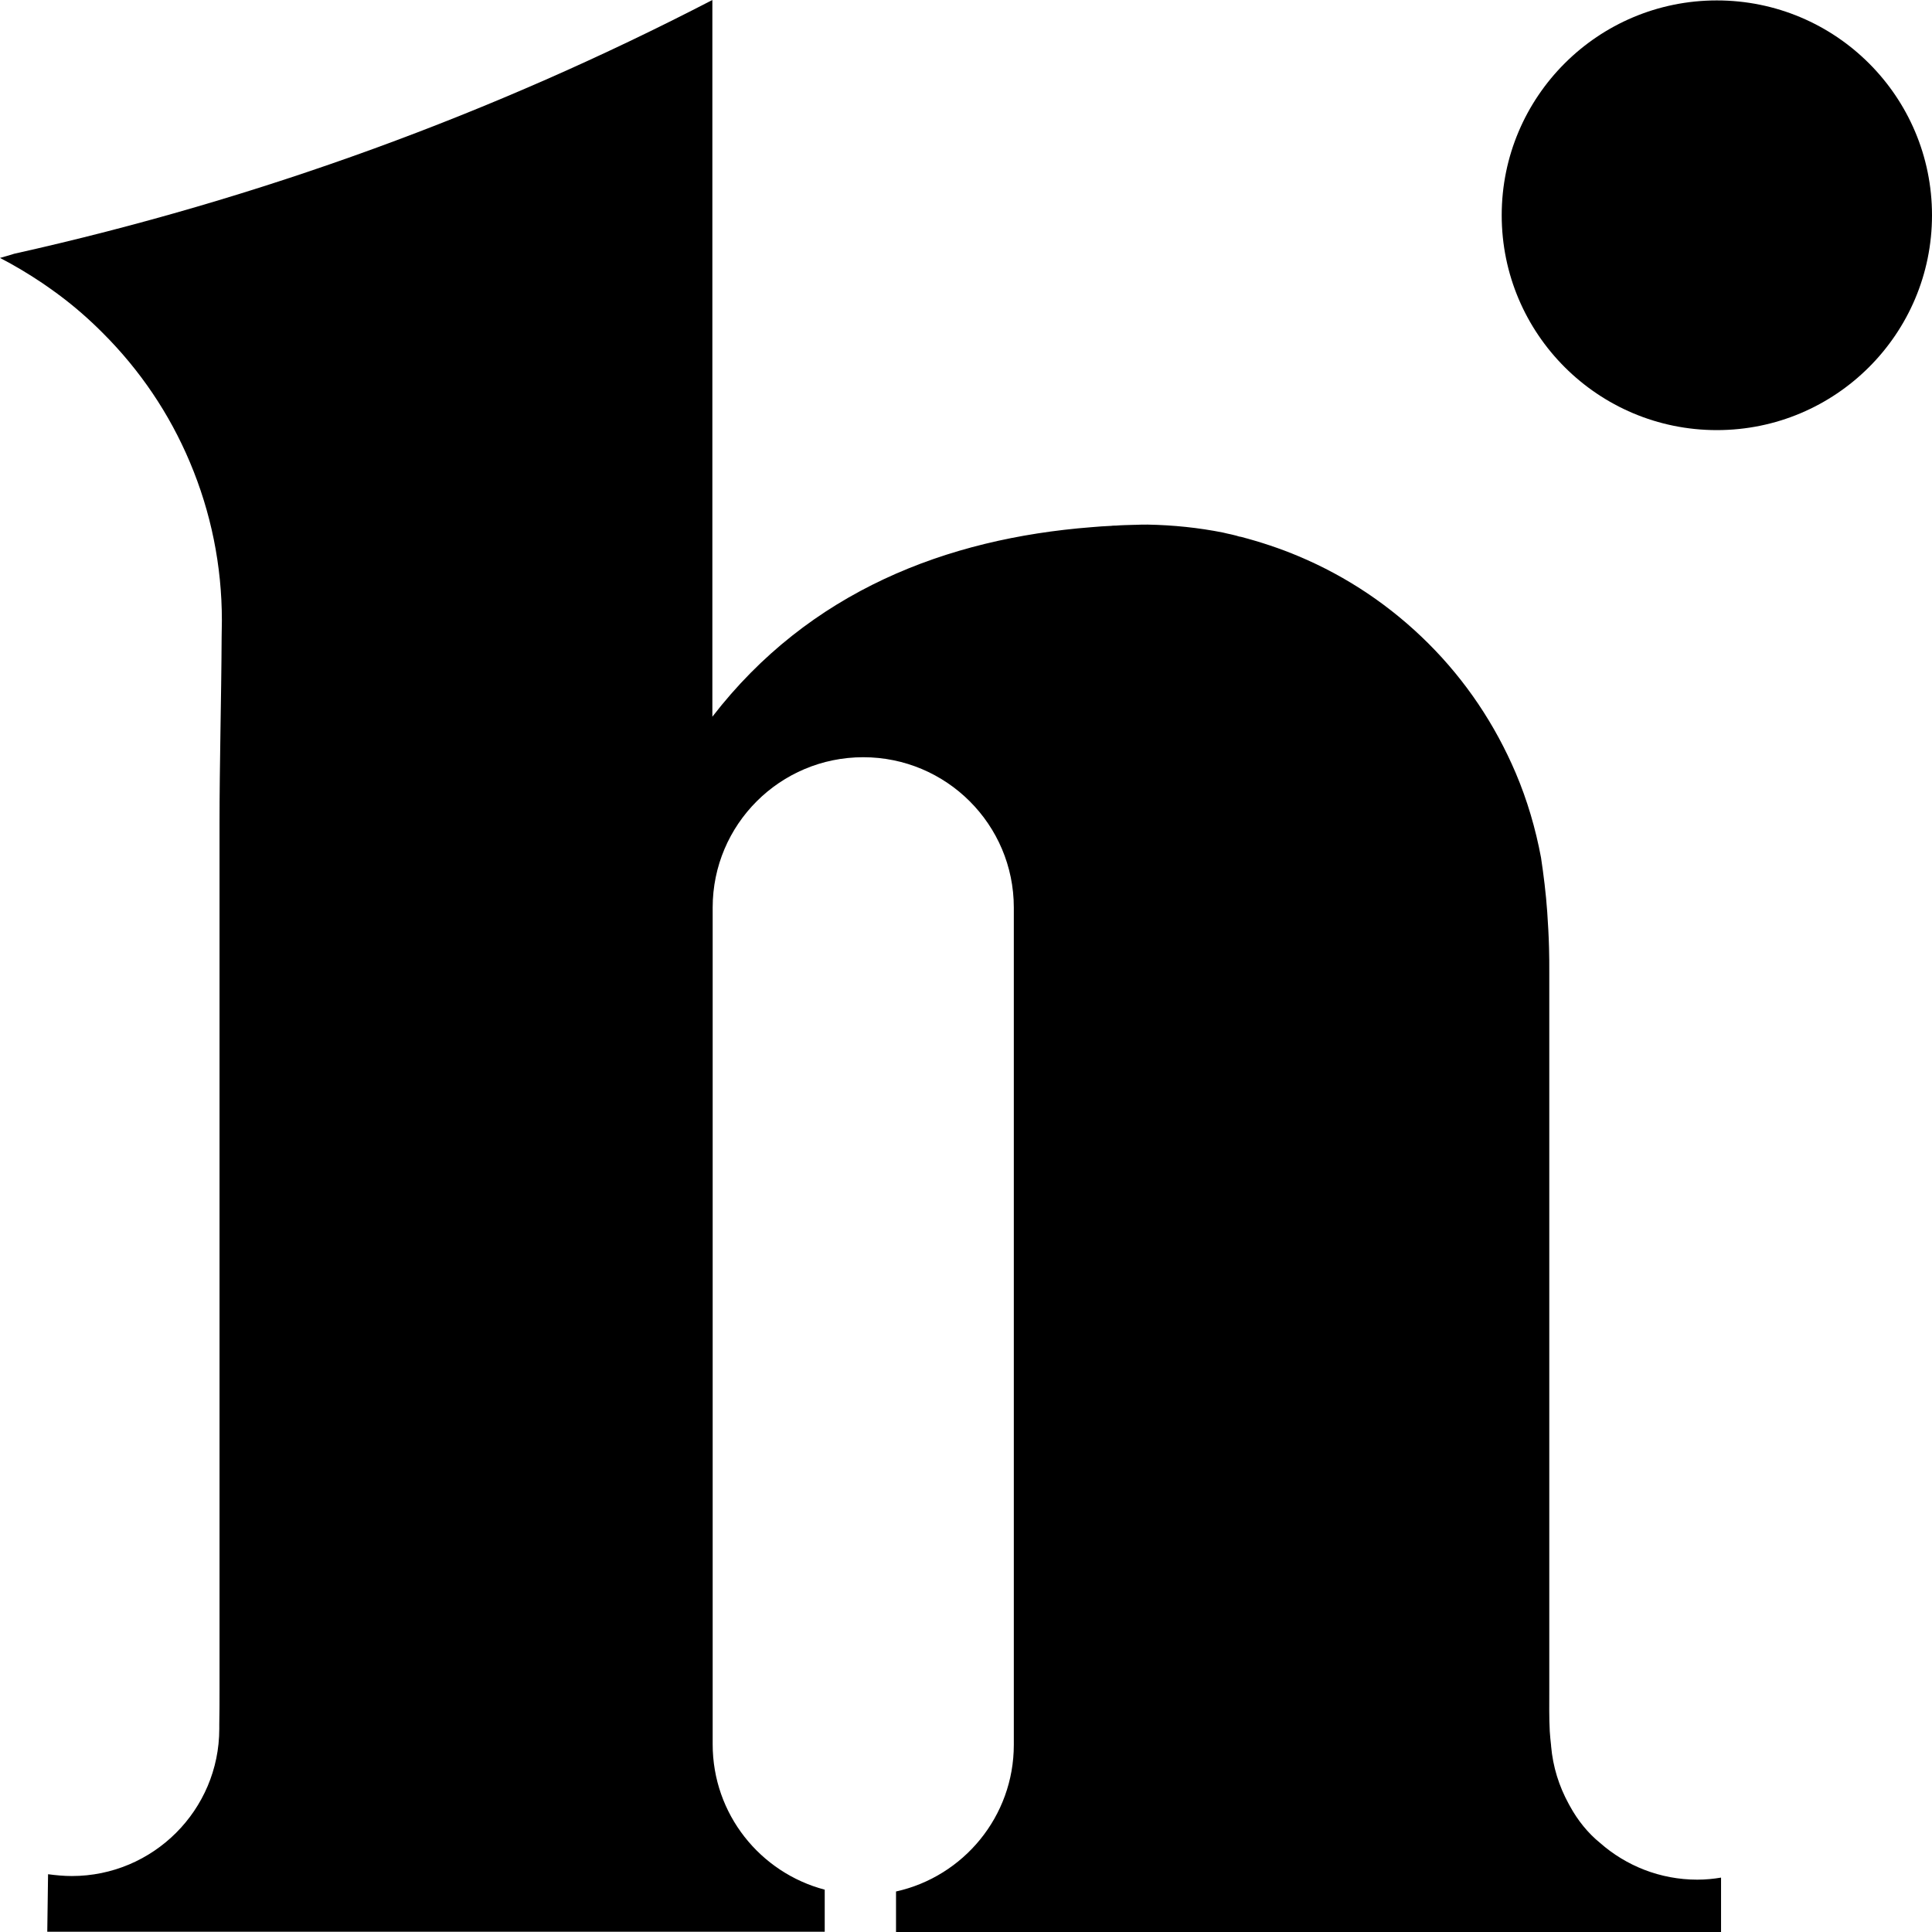 <svg width="32" height="32" viewBox="0 0 32 32" fill="none" xmlns="http://www.w3.org/2000/svg">
<g clip-path="url(#clip0_1_139)">
<path d="M28.436 7.124C30.405 7.124 32 5.53 32 3.565C32 1.6 30.405 0.007 28.436 0.007C26.468 0.007 24.873 1.6 24.873 3.565C24.873 5.53 26.468 7.124 28.436 7.124Z" fill="black"/>
<path d="M28.112 31.133C27.496 31.133 26.931 30.902 26.504 30.526C26.303 30.364 26.131 30.15 26.003 29.915C25.995 29.902 25.99 29.89 25.982 29.877C25.823 29.586 25.721 29.266 25.691 28.92C25.691 28.916 25.691 28.916 25.691 28.912C25.682 28.835 25.674 28.753 25.669 28.677C25.657 28.45 25.661 28.224 25.661 27.997V16.109C25.661 15.972 25.661 15.835 25.657 15.703C25.652 15.498 25.64 15.302 25.627 15.105C25.605 14.793 25.567 14.49 25.524 14.204C25.434 13.725 25.297 13.255 25.105 12.803C24.762 11.999 24.279 11.277 23.659 10.658C23.038 10.039 22.315 9.552 21.511 9.214C21.199 9.082 20.873 8.975 20.548 8.89C20.544 8.89 20.544 8.89 20.54 8.89C20.518 8.885 20.501 8.881 20.48 8.873C20.454 8.868 20.433 8.86 20.407 8.855C20.403 8.855 20.394 8.851 20.39 8.851C20.343 8.843 20.3 8.83 20.258 8.821C19.851 8.74 19.436 8.697 19.008 8.689C18.94 8.689 18.871 8.689 18.803 8.693C18.799 8.693 18.79 8.693 18.786 8.693C18.683 8.697 18.58 8.697 18.478 8.706C18.473 8.706 18.469 8.706 18.461 8.706C18.444 8.706 18.422 8.706 18.405 8.71H18.401C18.294 8.714 18.183 8.723 18.076 8.732C15.684 8.919 13.404 9.791 11.799 11.871V0C8.189 1.871 4.312 3.294 0.235 4.203C0.154 4.229 0.077 4.25 0 4.272C0.24 4.396 0.475 4.537 0.697 4.686C0.74 4.716 0.779 4.742 0.821 4.772C0.868 4.806 0.916 4.84 0.963 4.874C0.967 4.878 0.971 4.883 0.98 4.887C1.232 5.075 1.472 5.284 1.698 5.511C2.319 6.13 2.807 6.852 3.145 7.655C3.495 8.484 3.675 9.368 3.675 10.278C3.675 10.368 3.671 10.462 3.671 10.551C3.666 11.585 3.636 12.619 3.636 13.653C3.636 13.653 3.636 27.989 3.636 27.993C3.636 28.181 3.636 28.369 3.632 28.557C3.632 28.583 3.632 28.608 3.632 28.634C3.632 29.979 2.537 31.073 1.189 31.073C1.057 31.073 0.924 31.06 0.796 31.043L0.783 31.996H13.66V31.299C12.591 31.017 11.804 30.048 11.804 28.89V15.032C11.804 13.657 12.92 12.542 14.298 12.542C15.675 12.542 16.792 13.657 16.792 15.032V28.899C16.792 30.086 15.958 31.082 14.841 31.329V32H28.506V31.099C28.382 31.12 28.249 31.133 28.112 31.133Z" fill="black"/>
</g>
<defs>
<clipPath id="clip0_1_139">
<rect width="32" height="32" fill="white"/>
</clipPath>
</defs>
</svg>
